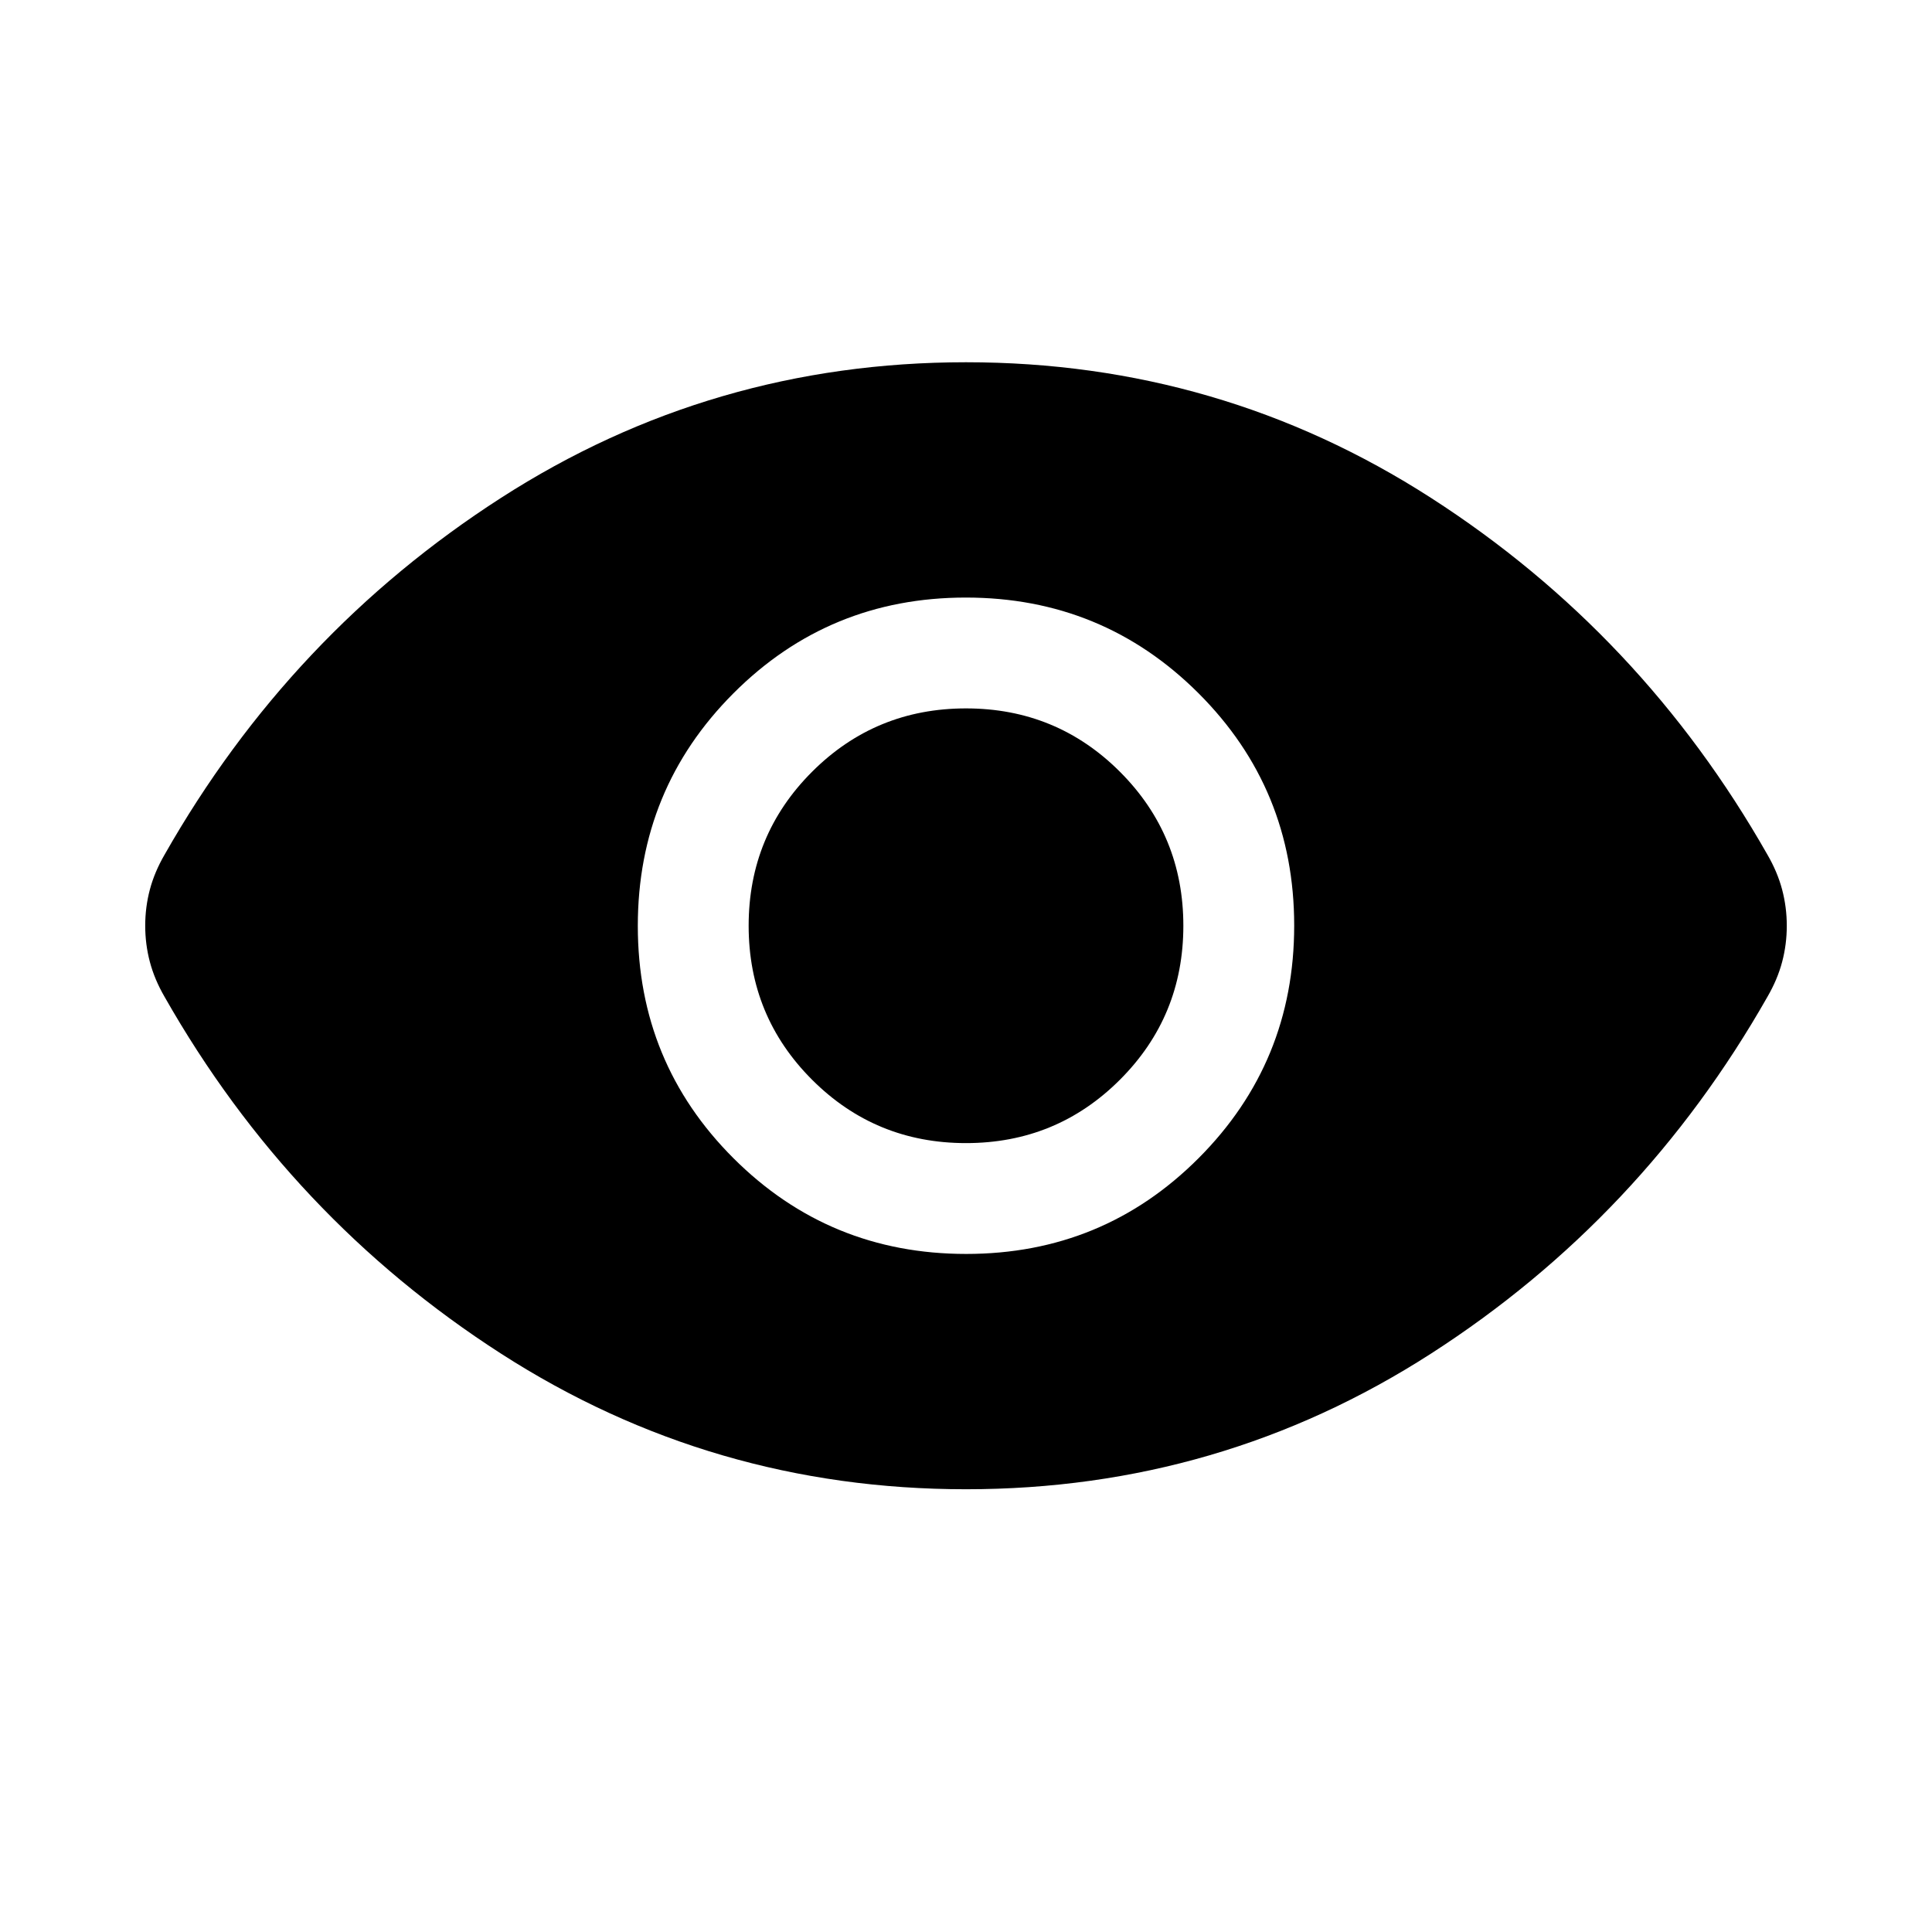 <svg xmlns="http://www.w3.org/2000/svg" height="24" viewBox="0 -960 960 960" width="24"><path d="M480.091-336.924q67.985 0 115.485-47.59 47.5-47.591 47.5-115.577 0-67.985-47.59-115.485-47.591-47.5-115.577-47.5-67.985 0-115.485 47.59-47.5 47.591-47.5 115.577 0 67.985 47.59 115.485 47.591 47.5 115.577 47.5ZM480-392q-45 0-76.5-31.5T372-500q0-45 31.5-76.5T480-608q45 0 76.5 31.5T588-500q0 45-31.5 76.5T480-392Zm0 171.999q-126.307 0-231.037-67.385Q144.232-354.77 81.771-464.693q-5-8.615-7.308-17.365-2.308-8.751-2.308-17.962t2.308-17.941q2.308-8.731 7.308-17.346 62.461-109.923 167.192-177.307Q353.693-779.999 480-779.999t231.037 67.385q104.731 67.384 167.192 177.307 5 8.615 7.308 17.365 2.308 8.751 2.308 17.962t-2.308 17.941q-2.308 8.731-7.308 17.346-62.461 109.923-167.192 177.307Q606.307-220.001 480-220.001Z"/></svg>
